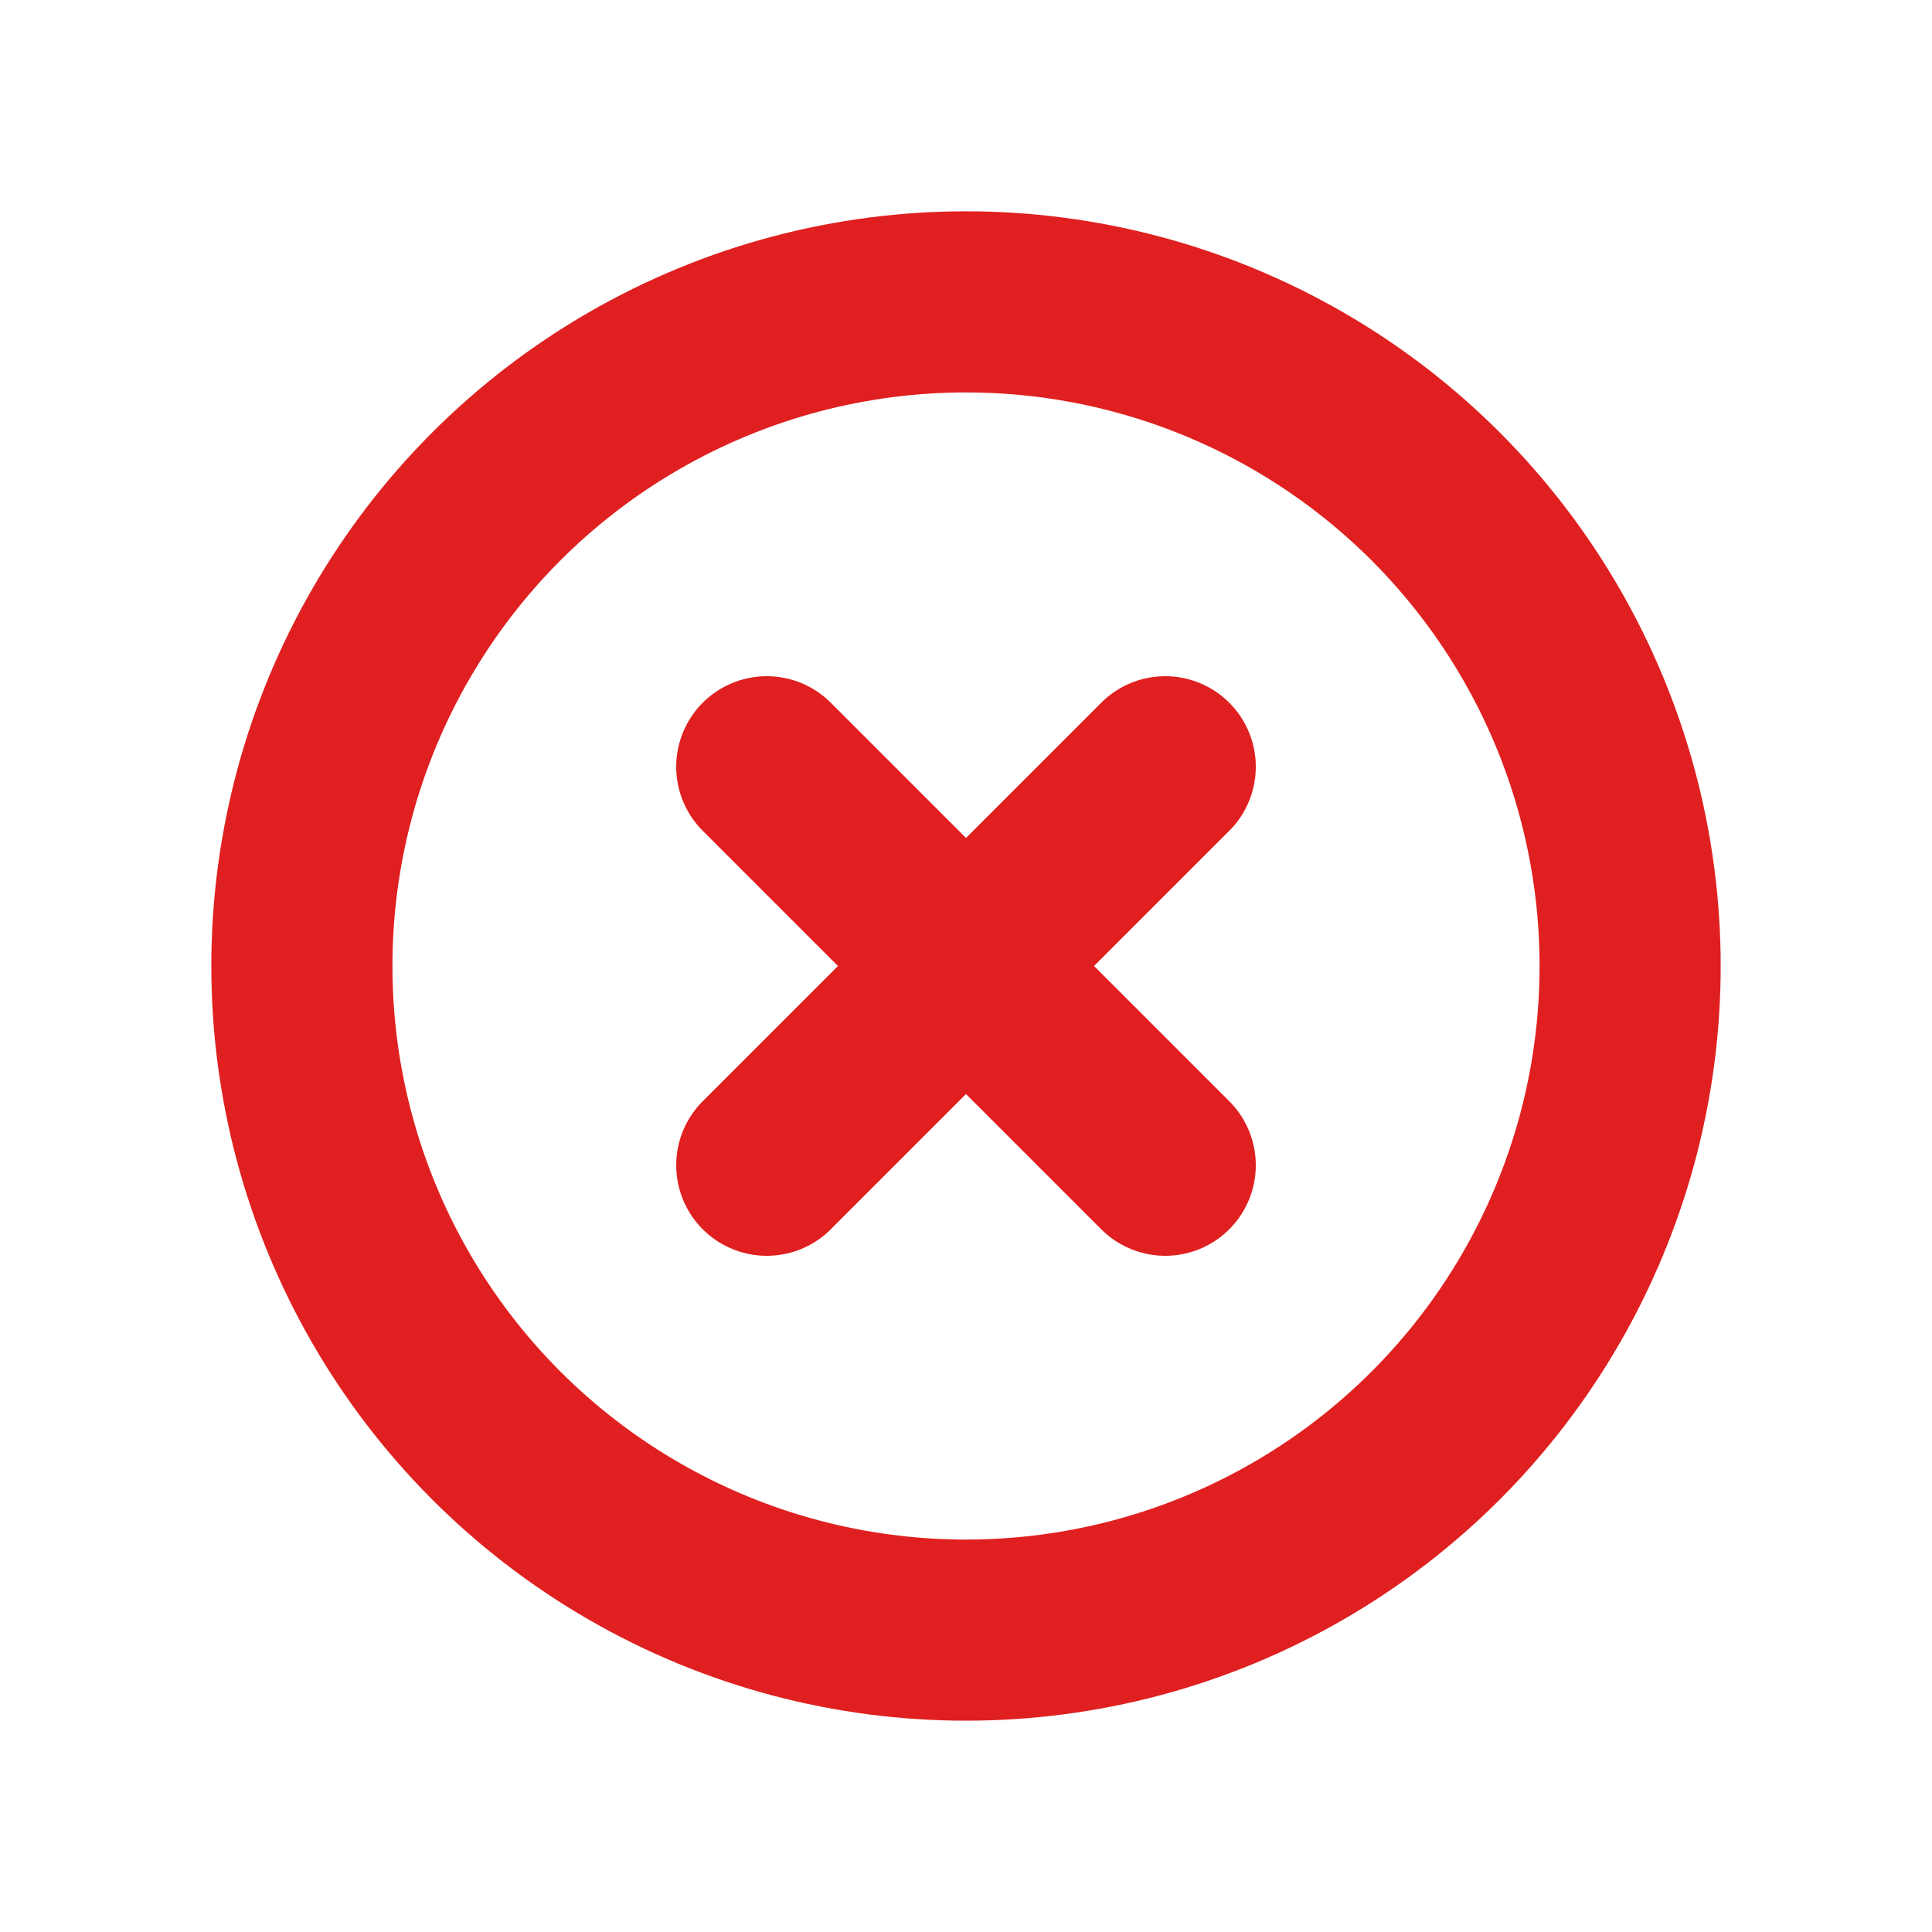 <?xml version="1.0" encoding="UTF-8"?>
<svg width="16px" height="16px" viewBox="0 0 16 16" version="1.1" xmlns="http://www.w3.org/2000/svg" xmlns:xlink="http://www.w3.org/1999/xlink">
    <!-- Generator: Sketch 59.1 (86144) - https://sketch.com -->
    <title>x-circle copy</title>
    <desc>Created with Sketch.</desc>
    <g id="Login/Signup/Forgot-Password" stroke="none" stroke-width="1" fill="none" fill-rule="evenodd" stroke-linecap="round" stroke-linejoin="round">
        <g id="x-circle-copy" transform="translate(2.5, 2.5)" stroke="#E02020" stroke-width="1.5">
            <circle id="Oval" cx="5.5" cy="5.5" r="5.5"></circle>
            <line x1="7.15" y1="3.85" x2="3.85" y2="7.15" id="Path"></line>
            <line x1="3.85" y1="3.85" x2="7.15" y2="7.15" id="Path"></line>
        </g>
    </g>
</svg>